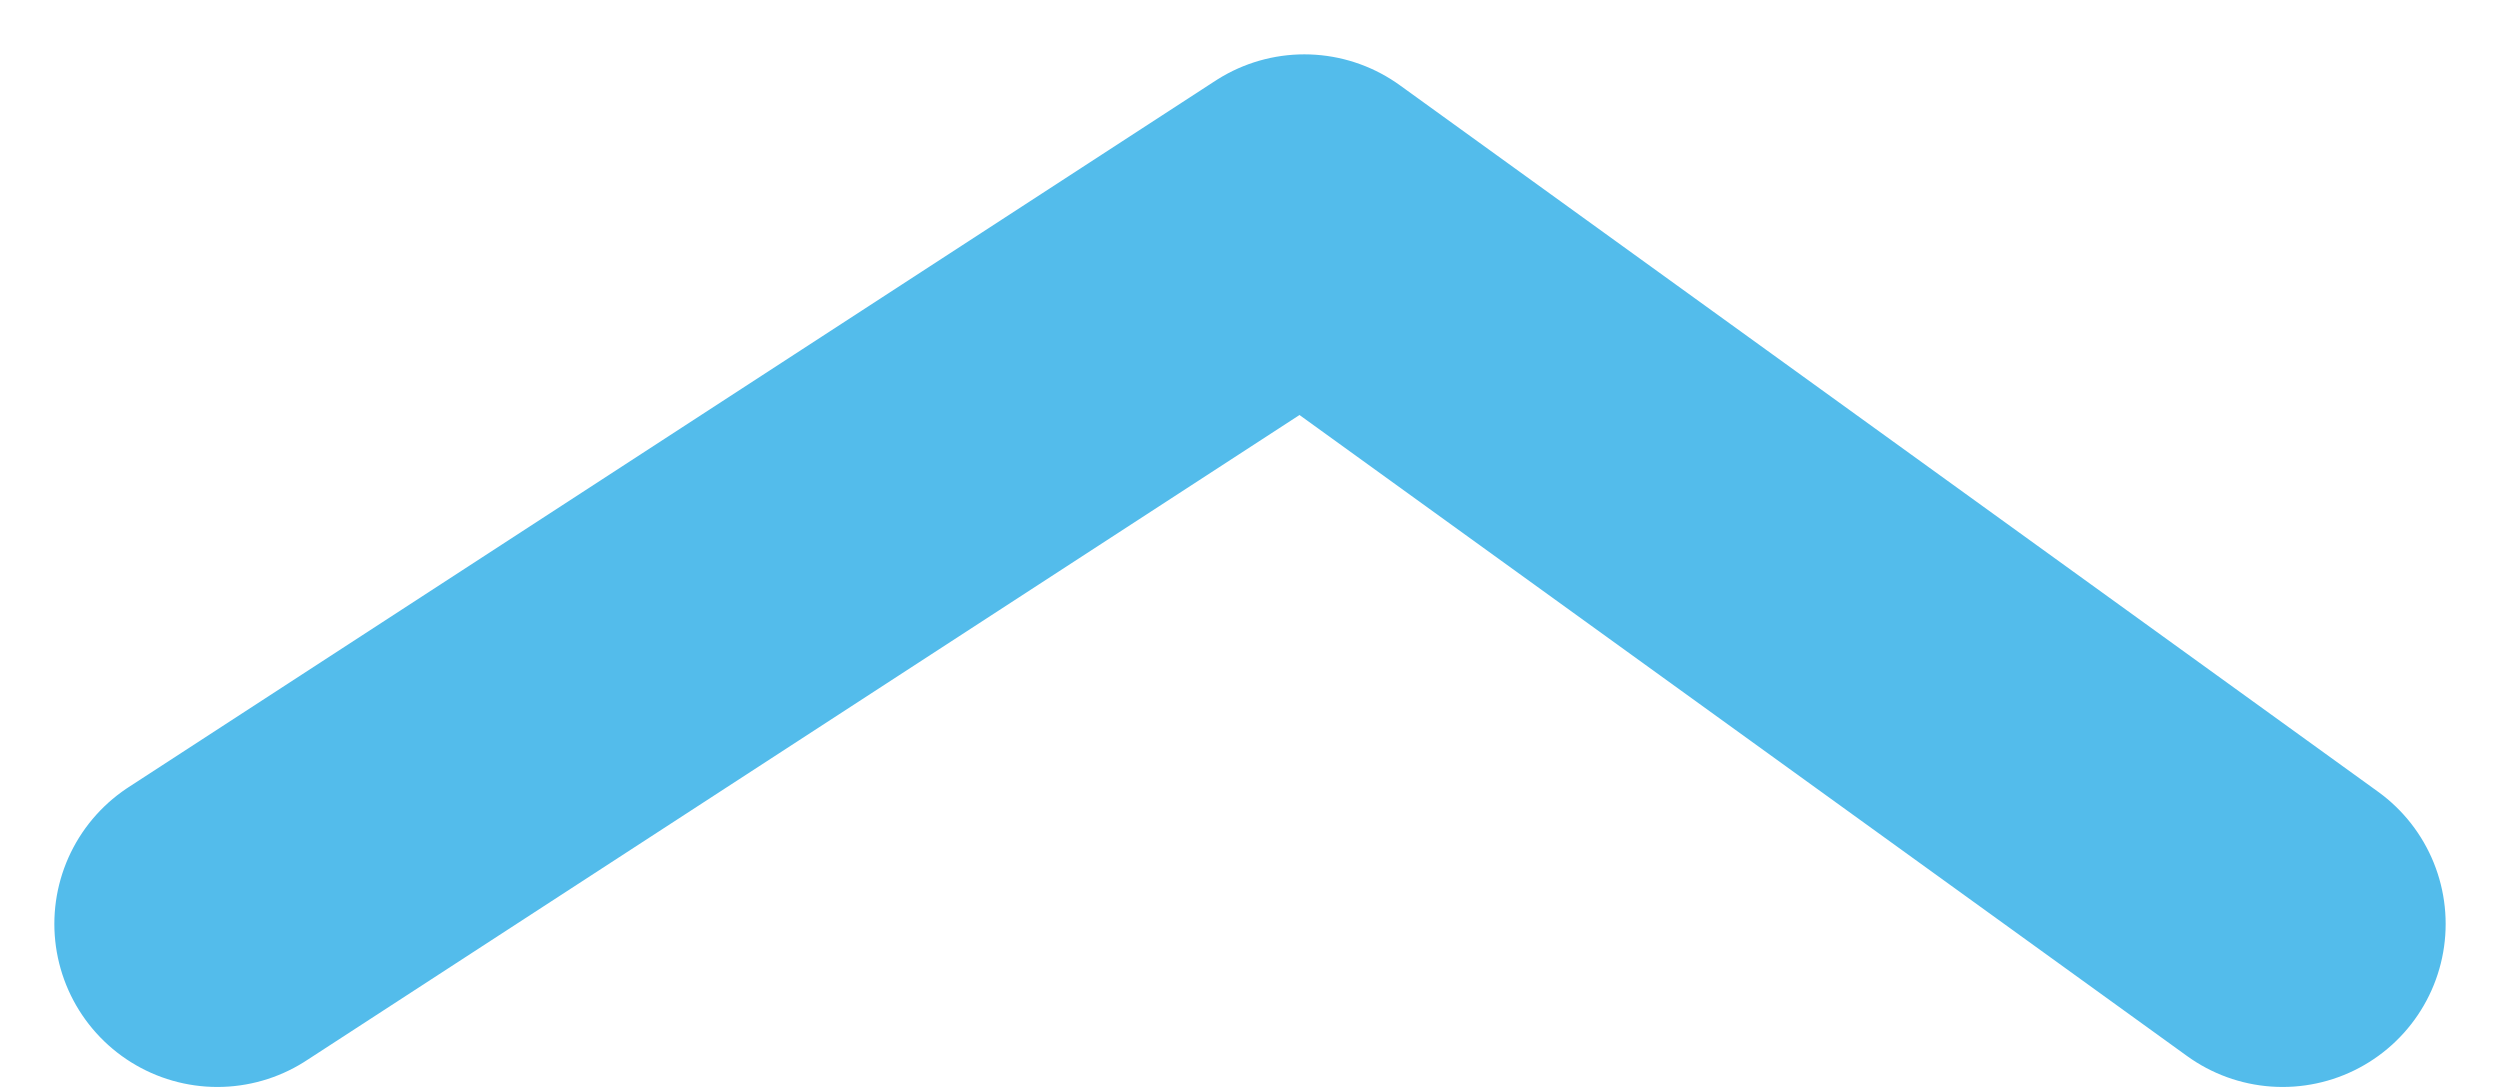 <svg width="23" height="10" viewBox="0 0 23 10" fill="none" xmlns="http://www.w3.org/2000/svg">
<path d="M21 8.5L12 2L2 8.5" stroke="#53BCEB" stroke-width="3" stroke-linecap="round" stroke-linejoin="round"/>
</svg>
